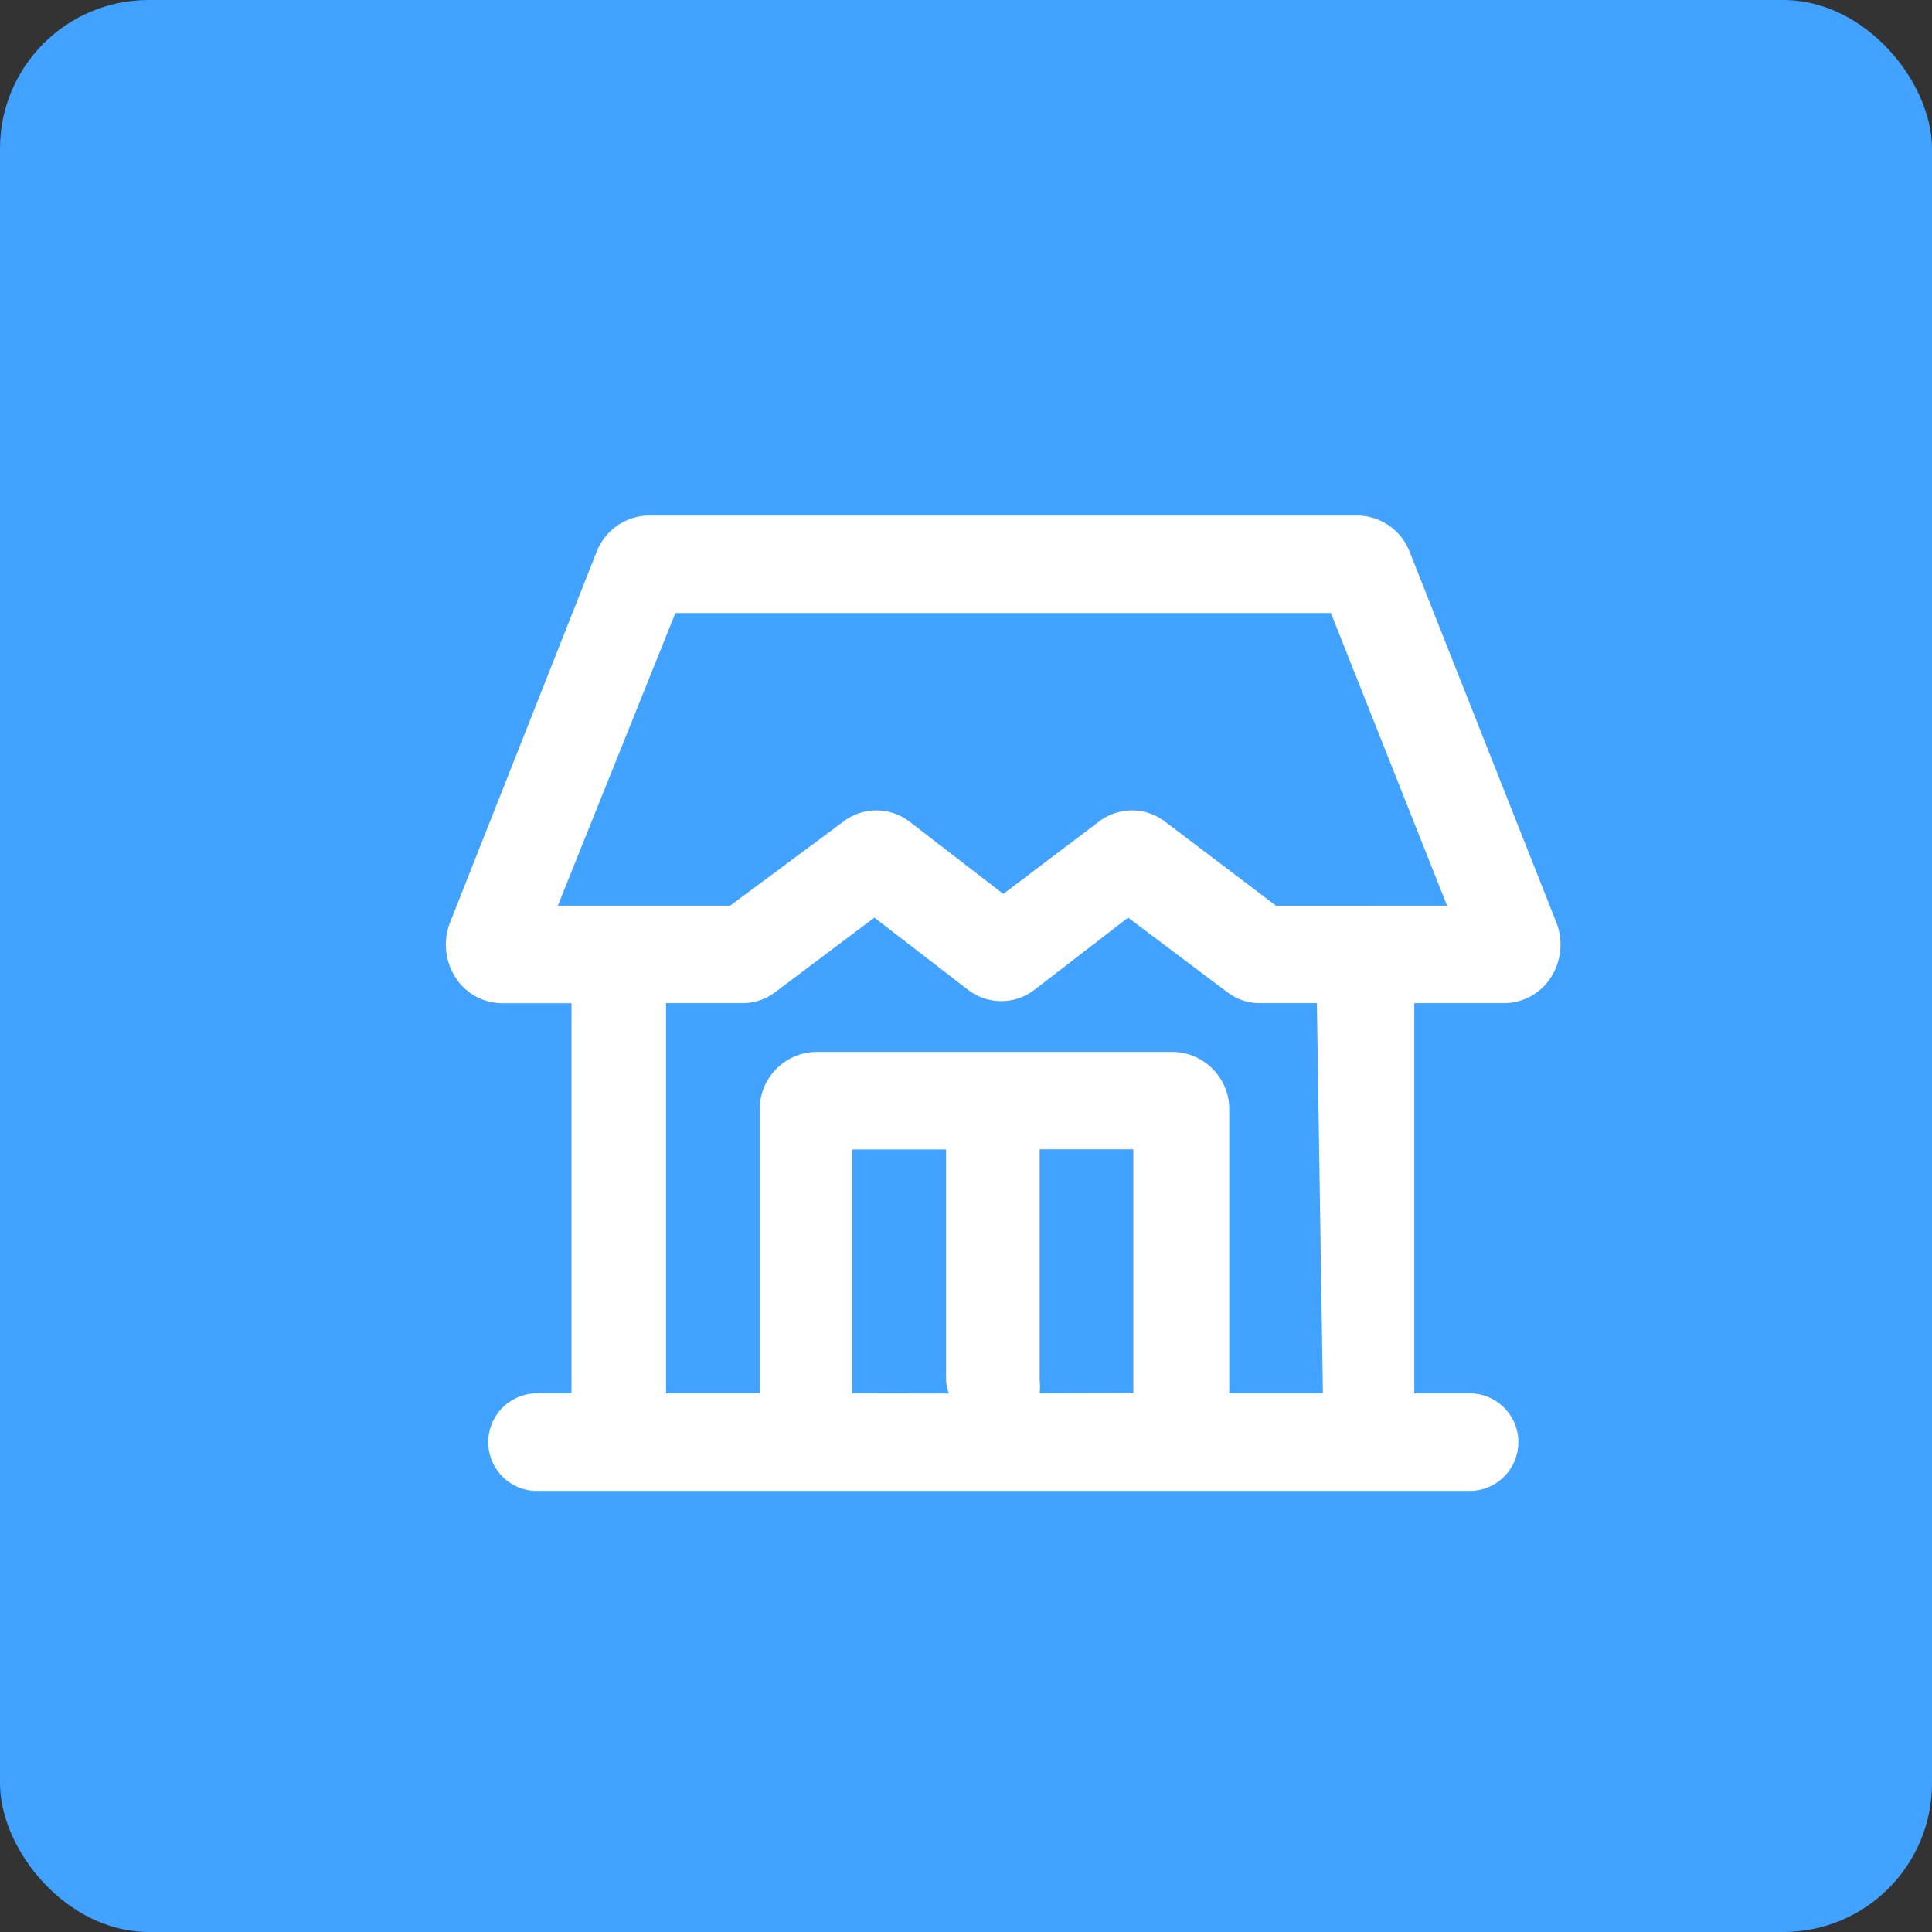 <svg xmlns="http://www.w3.org/2000/svg" width="26" height="26" viewBox="0 0 26 26">
    <rect x="0" y="0" width="26" height="26" fill="#333333" stroke="none"/>
    <g transform="translate(-865 -173)">
        <rect width="26" height="26" fill="#41a2ff" rx="2" transform="translate(865 173)"/>
        <g>
            <path fill="none" d="M0 0H14.356V15H0z" transform="translate(871 179)"/>
            <g>
                <path fill="#fff" d="M13.068 2.486a.763.763 0 0 0-.7-.486h-9.54a.763.763 0 0 0-.7.486L.156 7.473a.815.815 0 0 0 .07.74.749.749 0 0 0 .63.35h.933v5.25H1.3a.657.657 0 0 0 0 1.313h12.6a.657.657 0 0 0 0-1.313h-.769V8.562h1.21a.749.749 0 0 0 .63-.35.815.815 0 0 0 .07-.74zm-7.5 11.327v-3.282H6.83v3.1a.6.6 0 0 0 .038.184zm2.521 0a.861.861 0 0 0 0-.184v-3.1H9.35v3.281zm3.812 0h-1.26v-3.807a.772.772 0 0 0-.756-.788H5.078a.772.772 0 0 0-.756.788v3.806H3.061v-5.25h1.027a.724.724 0 0 0 .447-.151l1.33-1 1.26.971a.732.732 0 0 0 .895 0l1.26-.971 1.33 1a.718.718 0 0 0 .441.151h.769zm-.63-6.562l-1.492-1.13a.732.732 0 0 0-.895 0L7.6 7.092l-1.26-.971a.732.732 0 0 0-.895 0L3.924 7.25H1.605l1.582-3.938h8.822l1.563 3.938z" transform="translate(871 179) translate(0 .938) translate(-.098 -2)"/>
            </g>
        </g>
    </g>
</svg>
